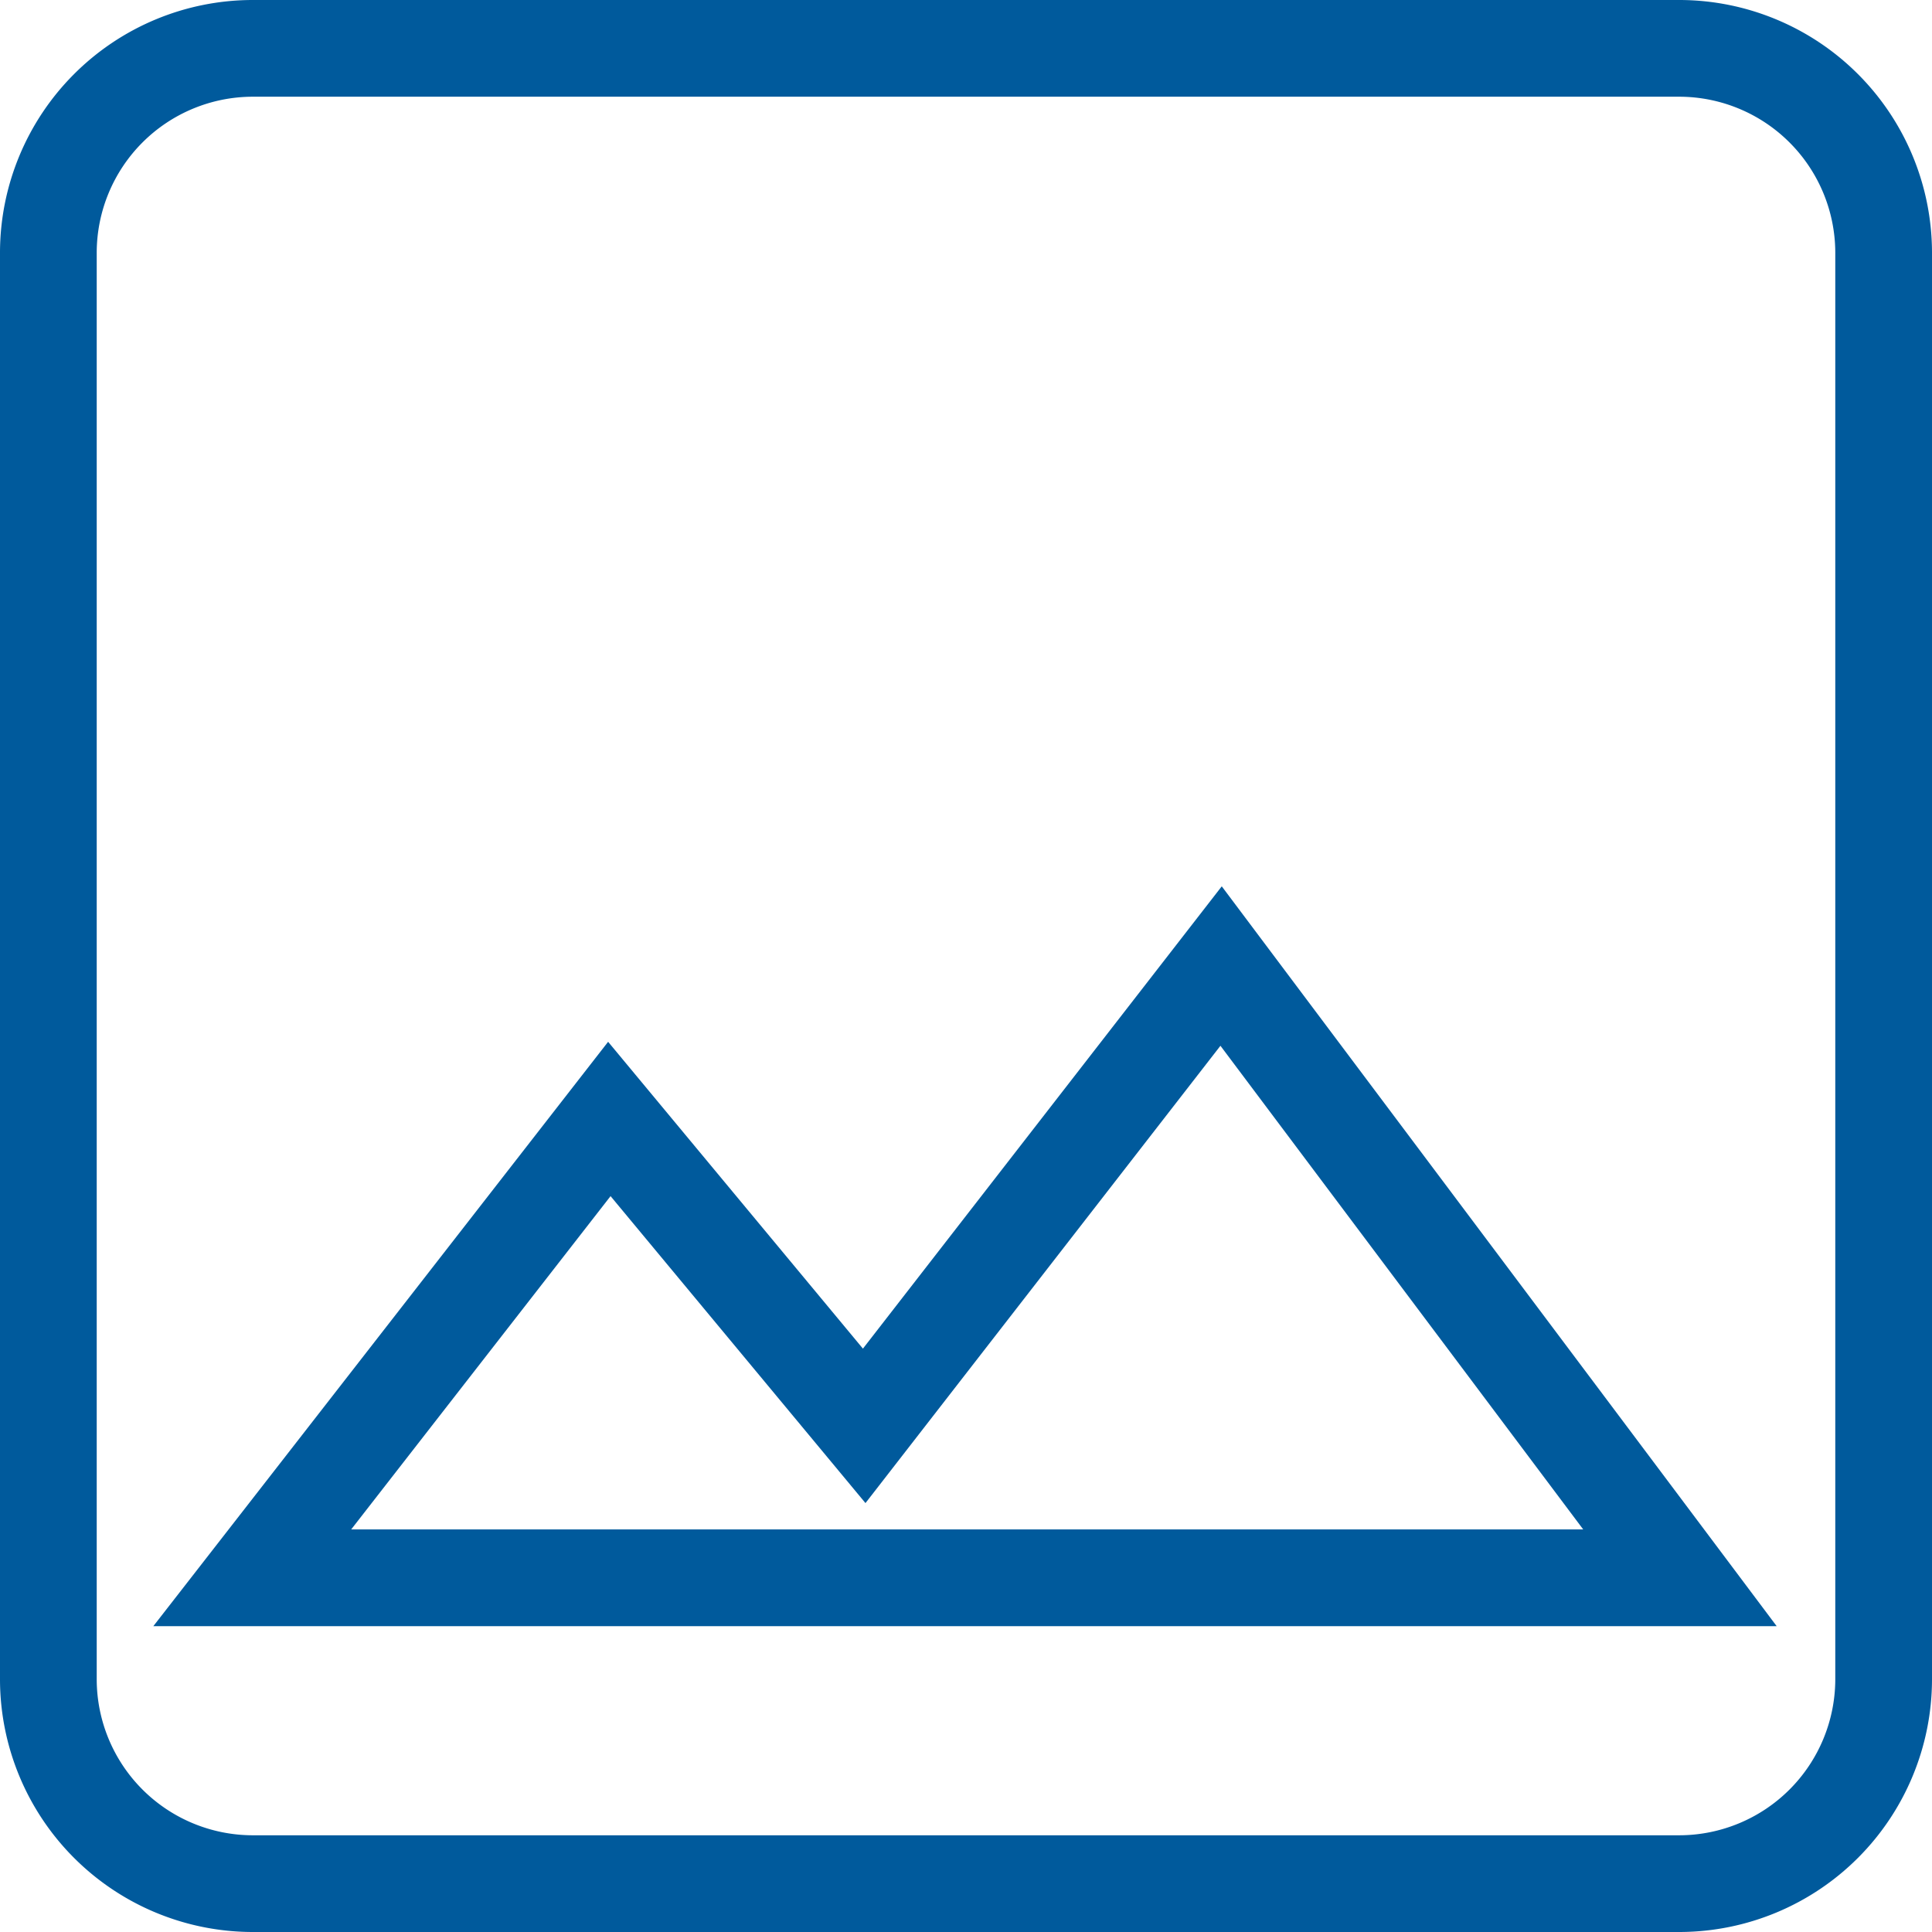 <svg xmlns="http://www.w3.org/2000/svg" viewBox="0 0 19.975 19.976">
  <defs>
    <style>
      .cls-1 {
        fill: none;
        stroke: #005a9c;
      }
    </style>
  </defs>
  <path id="ic_photo_24px" class="cls-1" d="M21.975,19.867V5.108A2.115,2.115,0,0,0,19.867,3H5.108A2.115,2.115,0,0,0,3,5.108V19.867a2.115,2.115,0,0,0,2.108,2.108H19.867A2.115,2.115,0,0,0,21.975,19.867ZM8.8,14.069l2.635,3.173,3.69-4.754,4.744,6.325H5.108Z" transform="translate(-2.5 -2.5)"/>
</svg>
